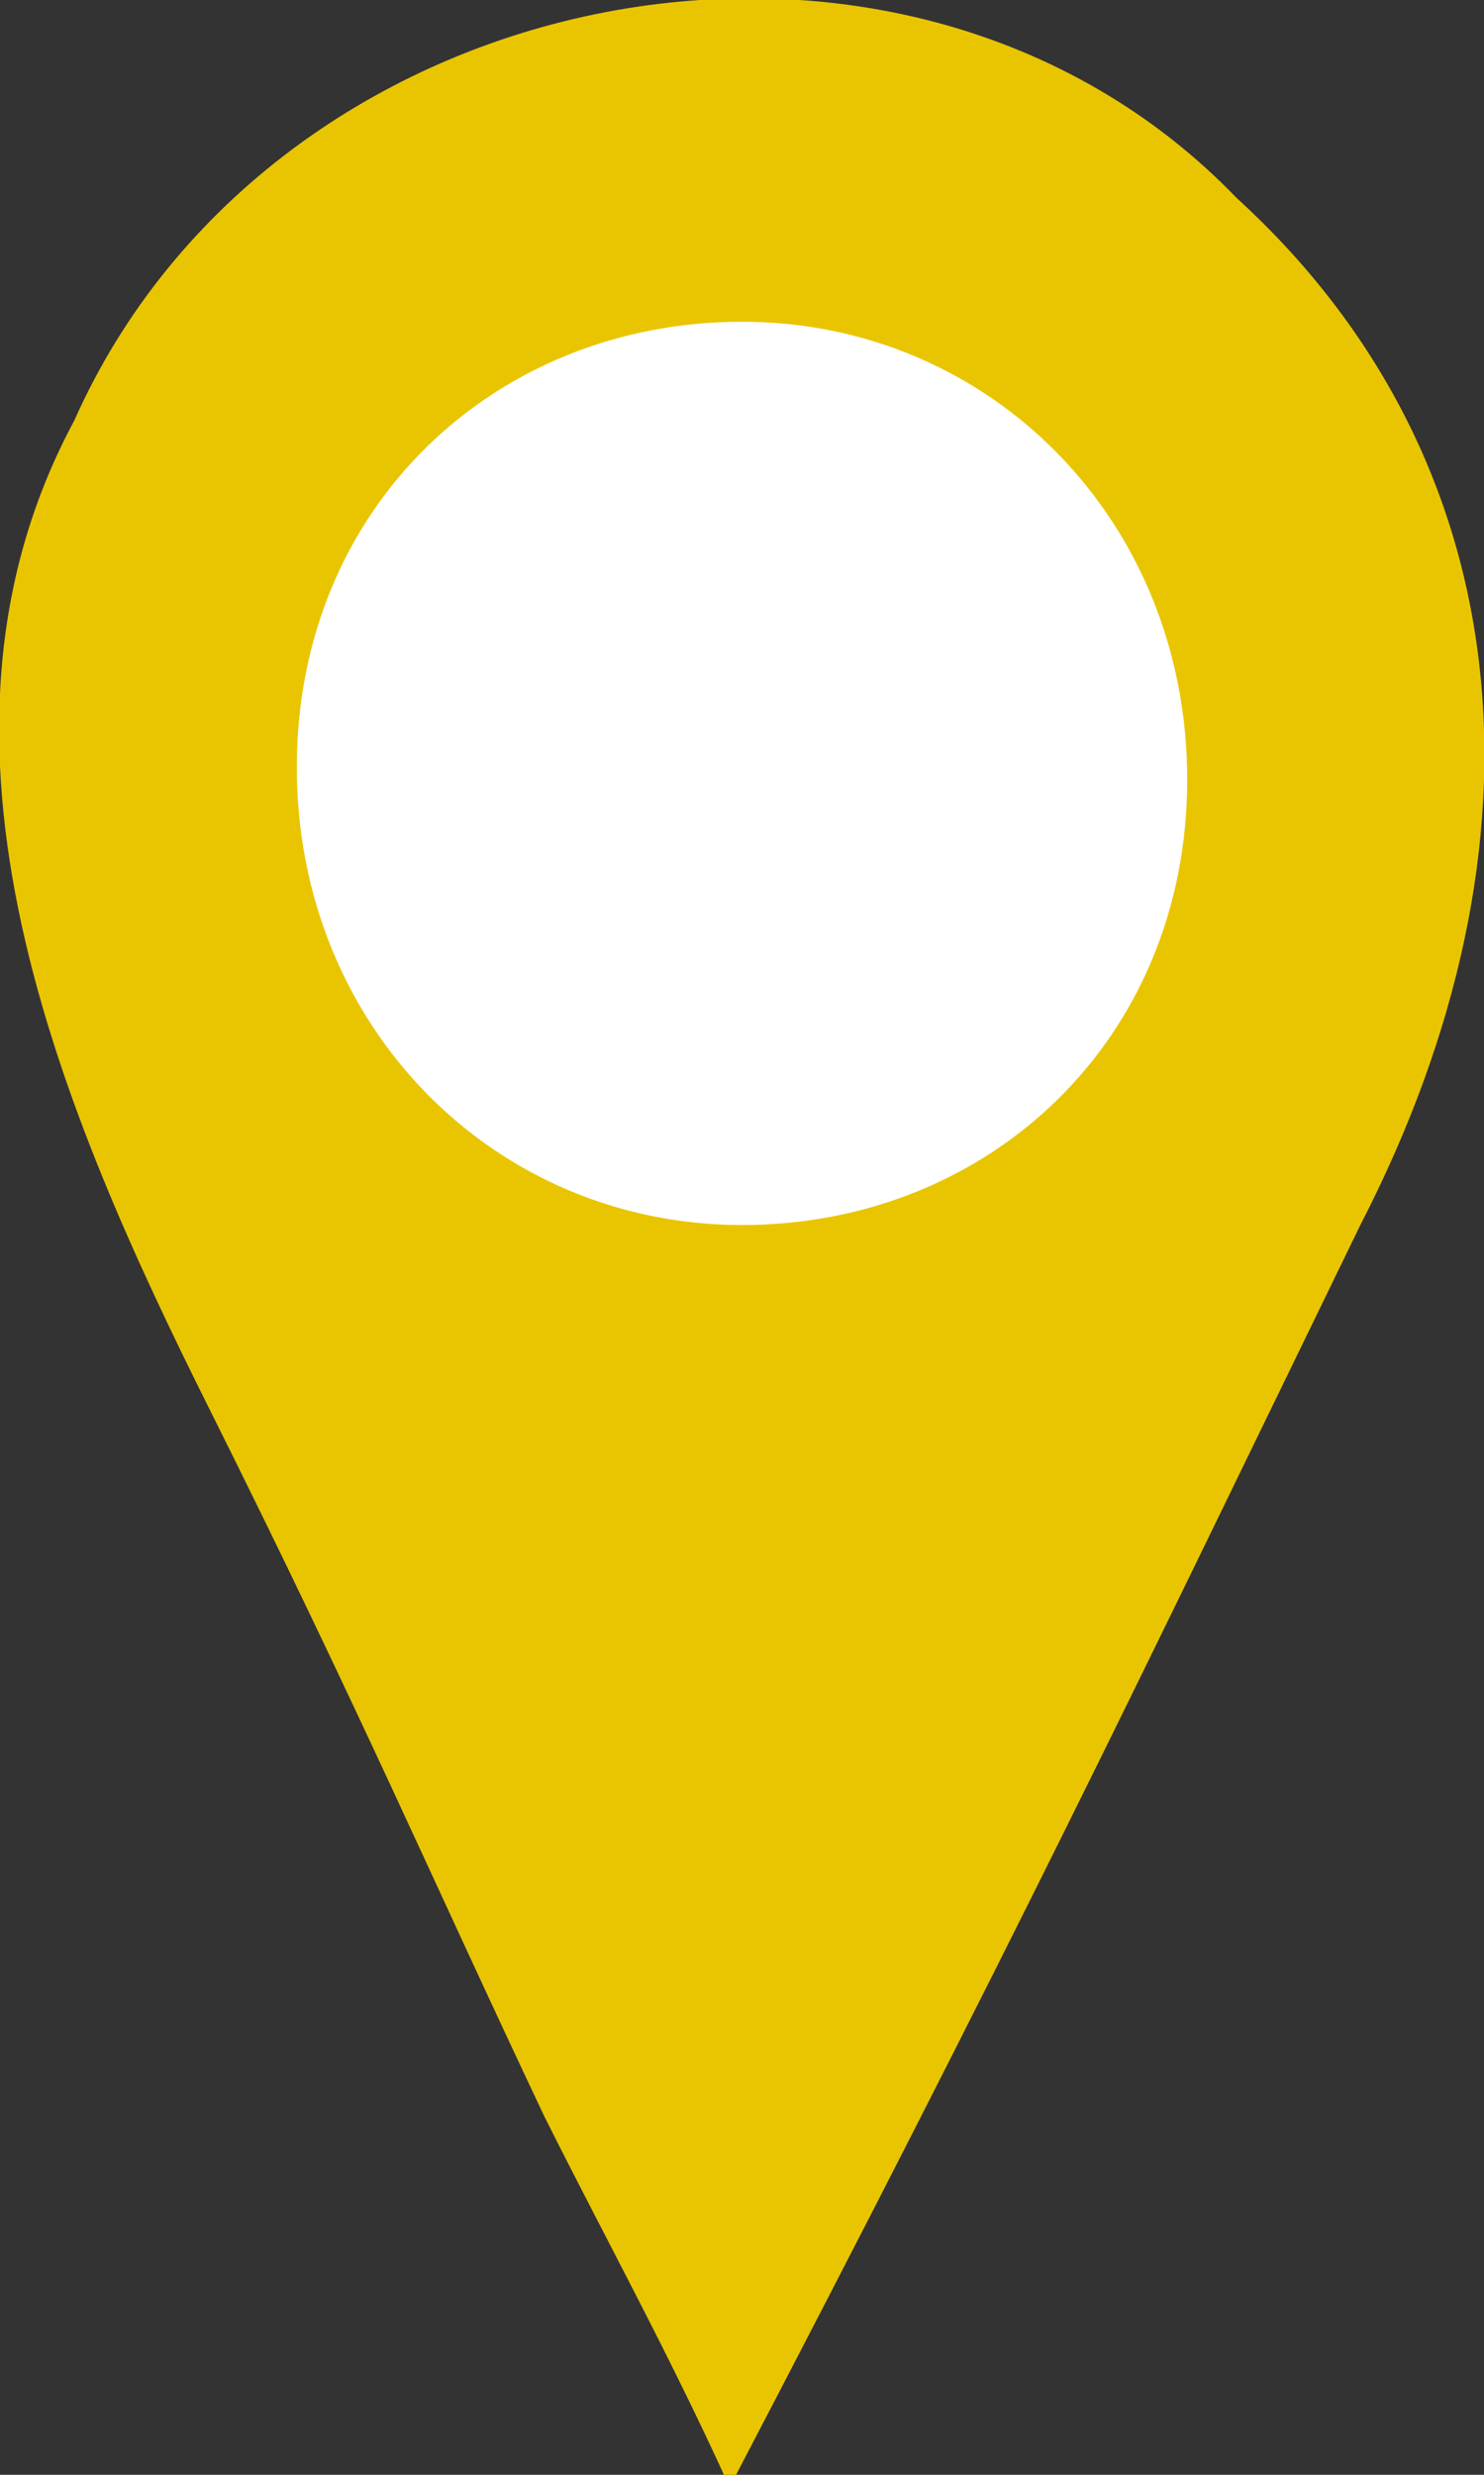 <?xml version="1.0" encoding="utf-8"?>
<!-- Generator: Adobe Illustrator 19.0.1, SVG Export Plug-In . SVG Version: 6.00 Build 0)  -->
<svg version="1.1" id="Слой_1" xmlns="http://www.w3.org/2000/svg" xmlns:xlink="http://www.w3.org/1999/xlink" x="0px" y="0px"
	 viewBox="0 0 12 20" style="enable-background:new 0 0 12 20;" xml:space="preserve">
<rect x="0" y="0" width="12" height="20" fill="#333333" stroke="none"/>
<style type="text/css">
	.st0{fill:#E9C501;}
	.st1{fill:#FFFFFF;}
</style>
<g>
	<path class="st0" d="M10,1.6C7.3-1.2,2.2-0.2,0.6,3.4C-0.8,6,0.5,9,1.7,11.4c1.2,2.4,1.8,3.8,2.7,5.7c0.5,1,1,1.9,1.5,3
		c2.3-4.4,3.3-6.5,5.1-10.2C12.6,6.8,12.3,3.7,10,1.6z"/>
	<path class="st1" d="M6,9.9c-2,0-3.6-1.6-3.6-3.7S4,2.6,6,2.6s3.6,1.6,3.6,3.7S8,9.9,6,9.9z"/>
</g>
</svg>
